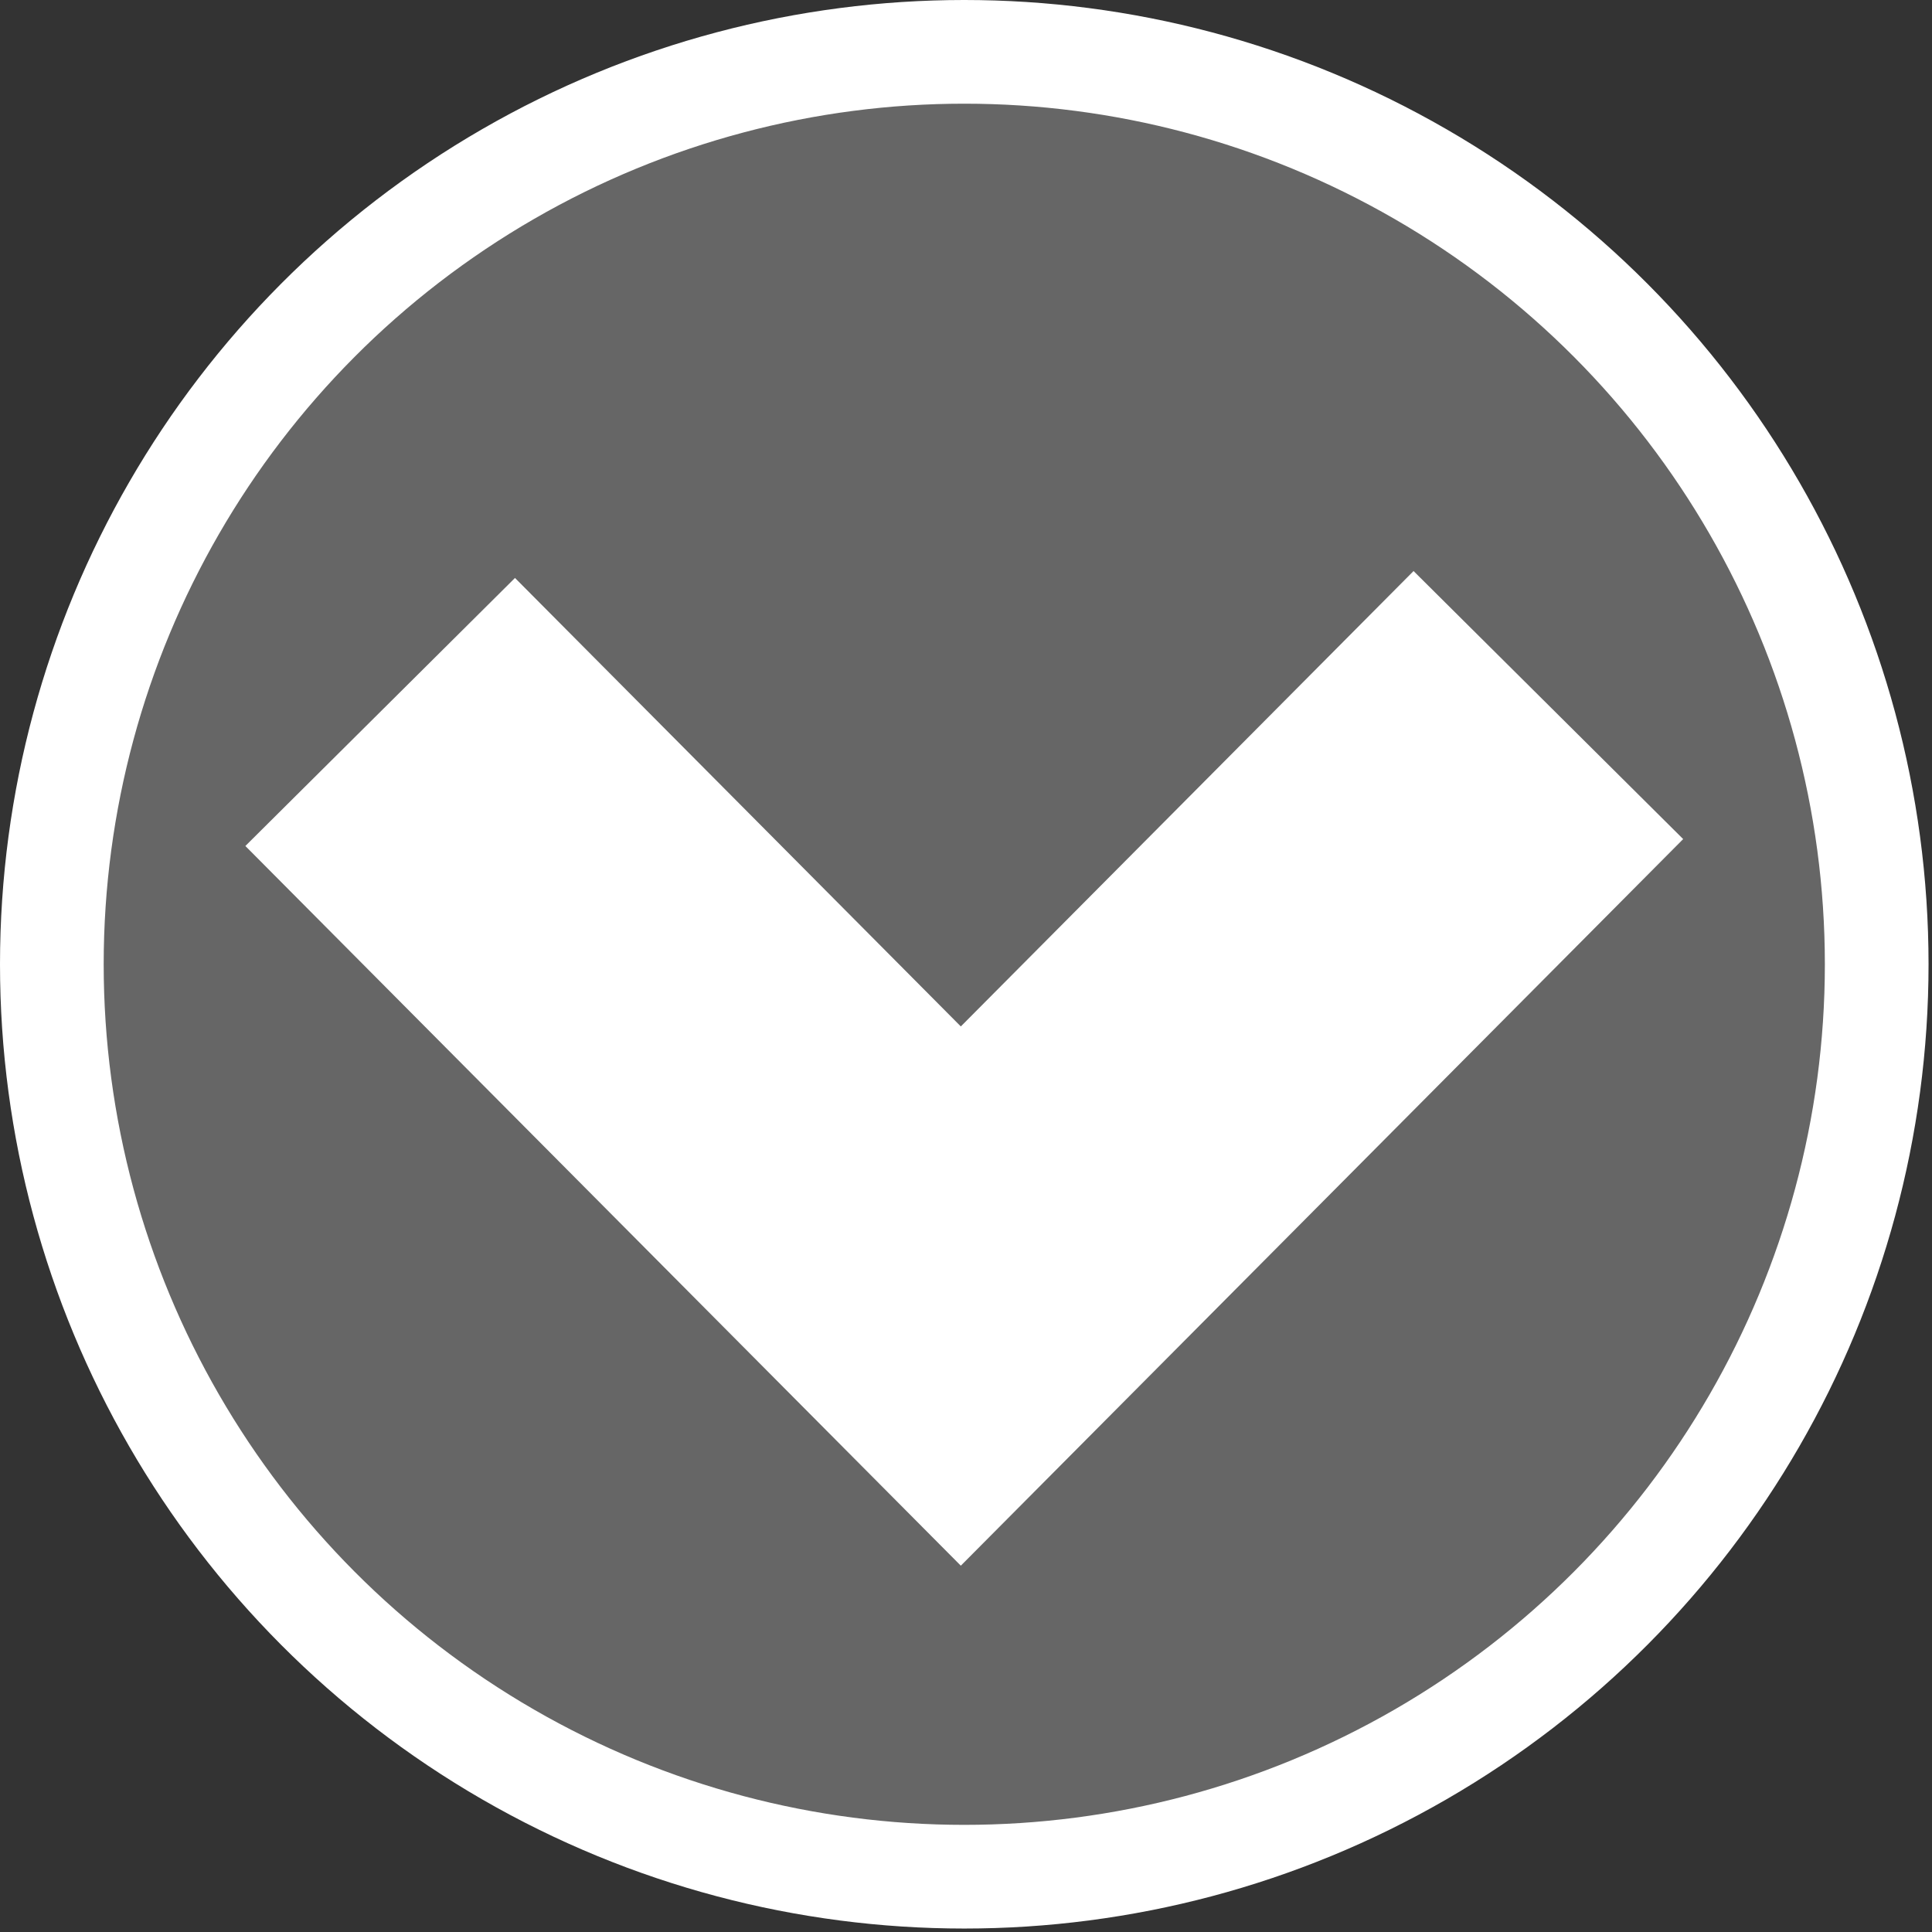 <?xml version="1.0" encoding="utf-8"?>
<!-- Generator: Adobe Illustrator 19.0.0, SVG Export Plug-In . SVG Version: 6.00 Build 0)  -->
<svg version="1.1" id="Layer_1" xmlns="http://www.w3.org/2000/svg" xmlns:xlink="http://www.w3.org/1999/xlink" x="0px" y="0px"
	 viewBox="0 0 55.9 55.9" style="enable-background:new 0 0 55.9 55.9;" xml:space="preserve">
<rect x="0" y="0" width="55.9" height="55.9" fill="#333333" stroke="none"/>
<style type="text/css">
	.st0{opacity:0.25;fill:#FFFFFF;}
	.st1{fill:none;stroke:#FFFFFF;stroke-width:11;stroke-miterlimit:10;}
	.st2{fill:none;stroke:#FFFFFF;stroke-width:3;stroke-miterlimit:10;}
</style>
<g id="XMLID_457_">
	<circle id="XMLID_461_" class="st0" cx="27.9" cy="27.9" r="26.4"/>
	<polyline id="XMLID_261_" class="st1" points="11,20.6 27.8,37.5 44.8,20.4 	"/>
	<circle id="XMLID_458_" class="st2" cx="27.9" cy="27.9" r="26.4"/>
</g>
</svg>
